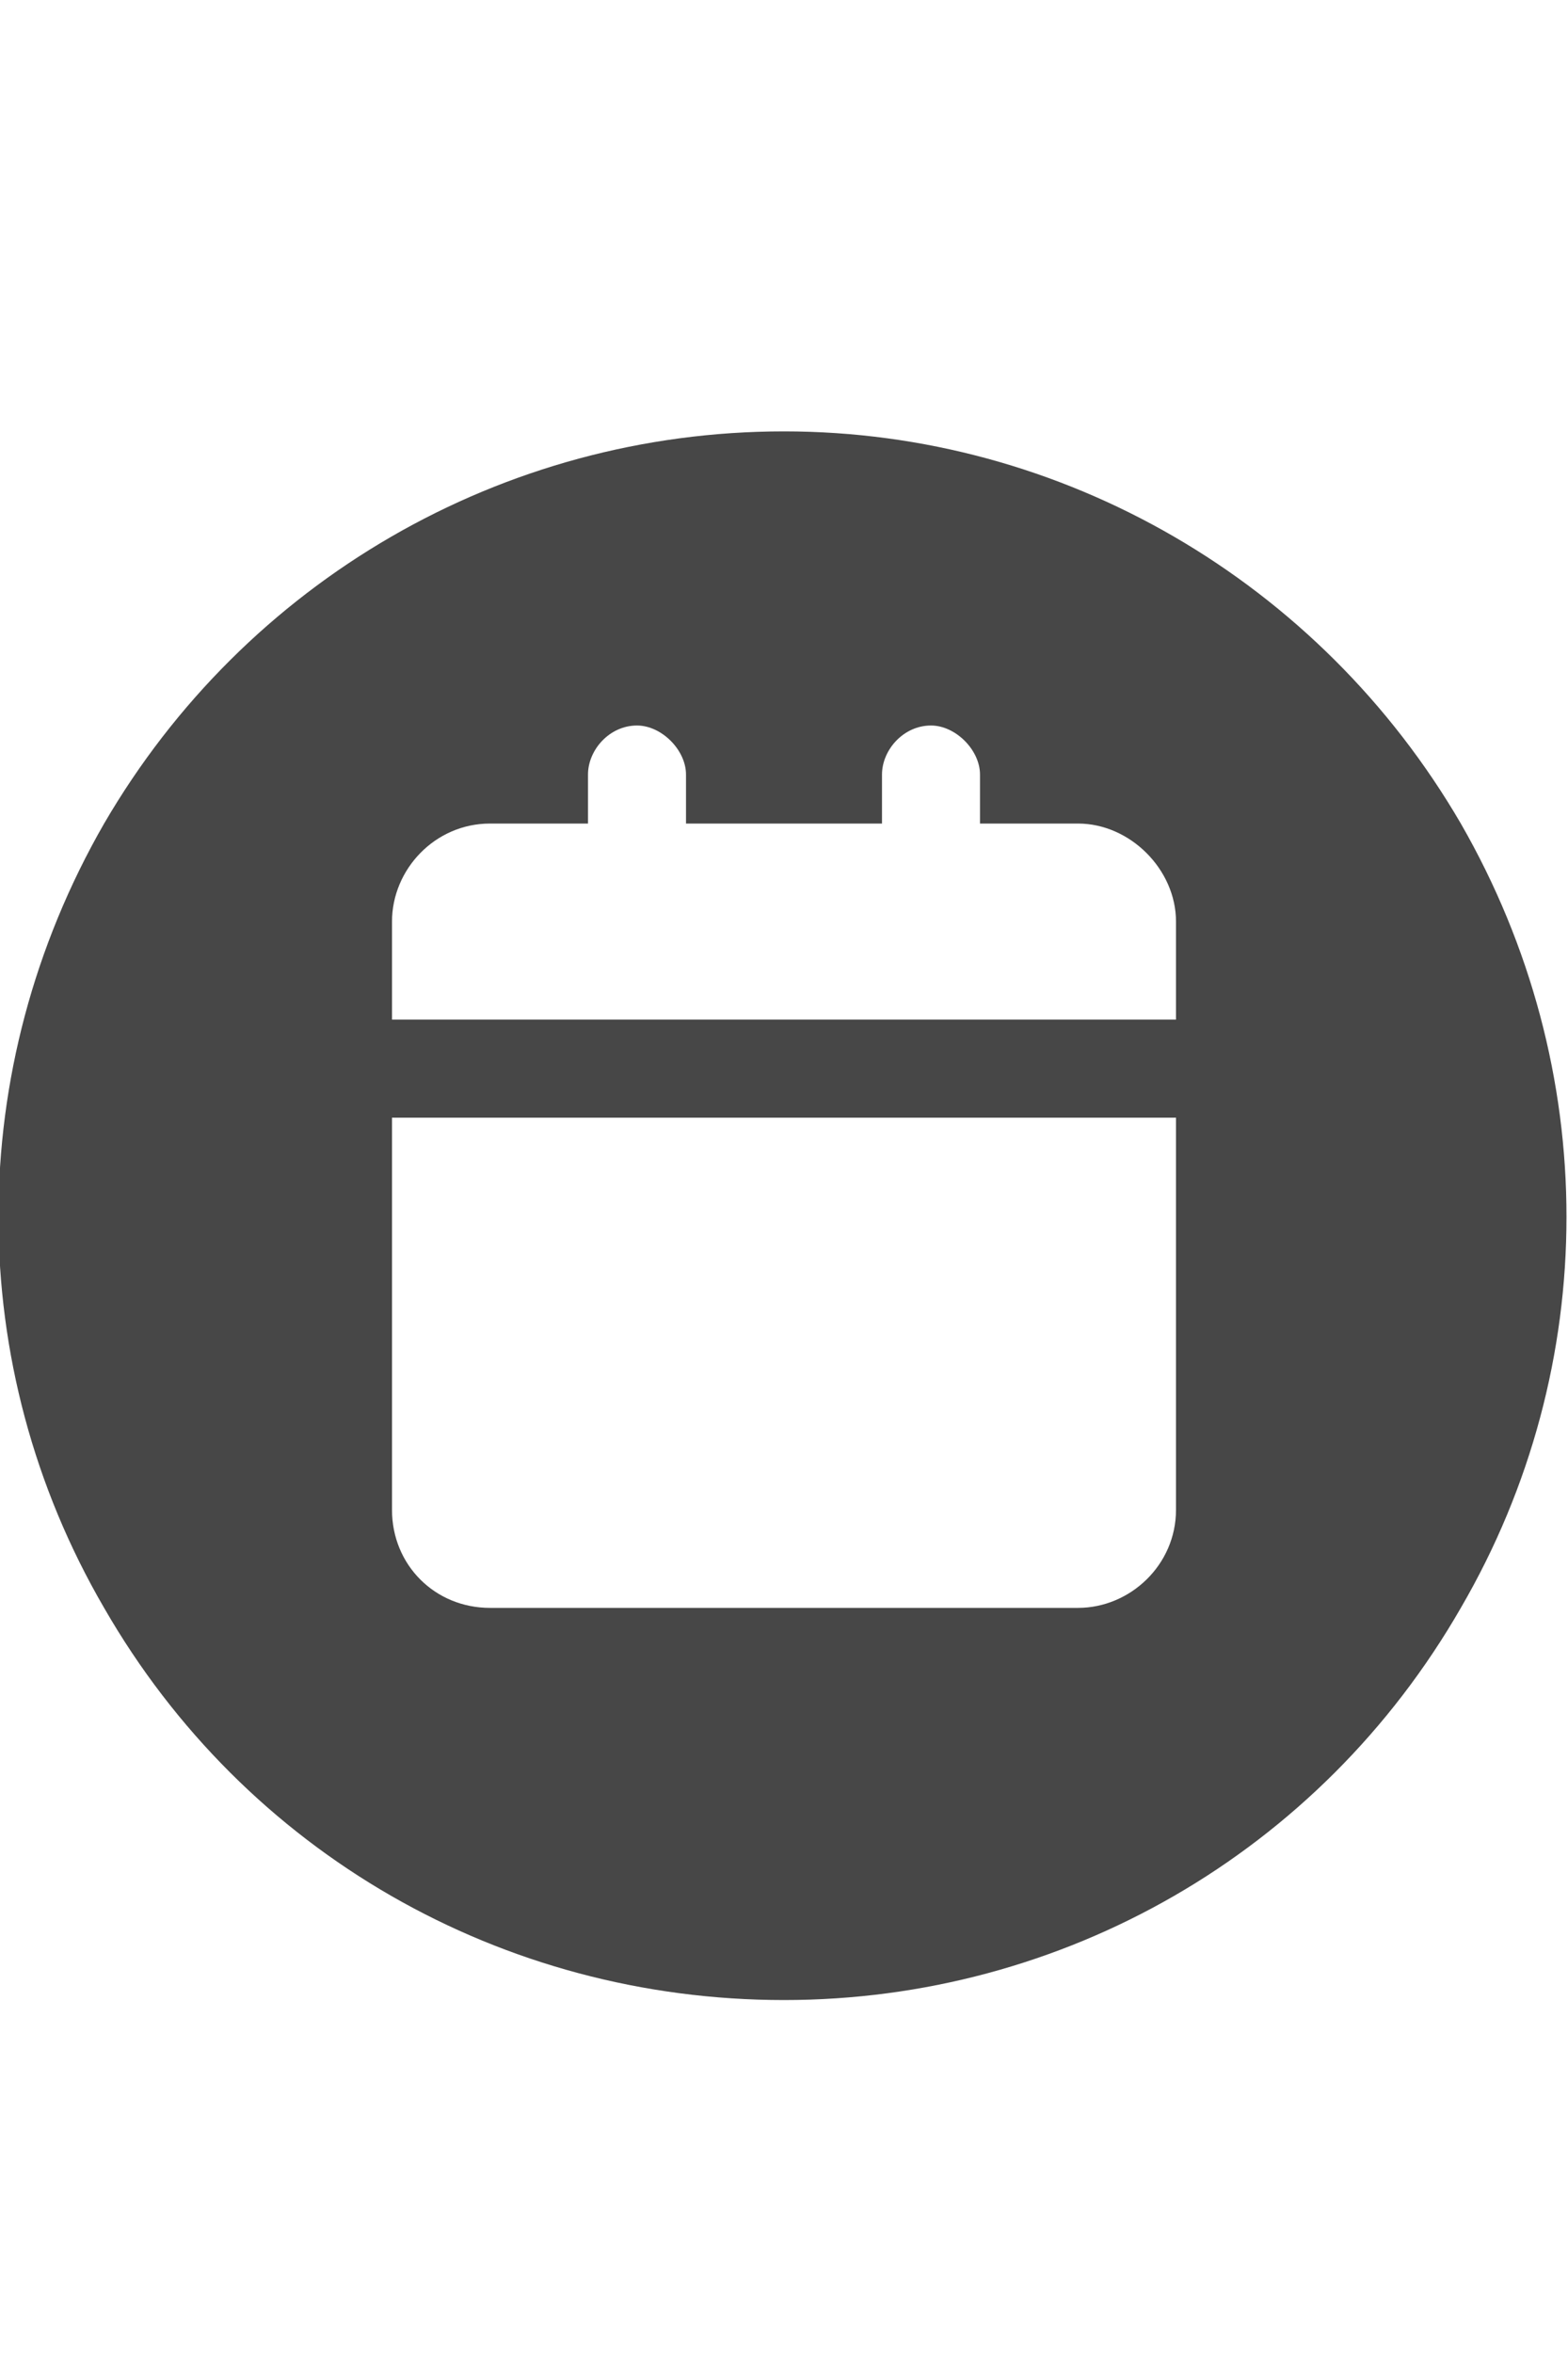 <svg width="20" height="30" viewBox="0 0 20 30" fill="none" xmlns="http://www.w3.org/2000/svg">
<g id="label-paired / lg / circle-calendar-lg / fill" clip-path="url(#clip0_2556_17572)">
<path id="icon" d="M10 25.5C6.406 25.5 3.125 23.625 1.328 20.5C-0.469 17.414 -0.469 13.625 1.328 10.5C3.125 7.414 6.406 5.5 10 5.5C13.555 5.5 16.836 7.414 18.633 10.5C20.43 13.625 20.43 17.414 18.633 20.5C16.836 23.625 13.555 25.5 10 25.5ZM8.125 9.25C7.773 9.25 7.5 9.562 7.5 9.875V10.5H6.25C5.547 10.5 5 11.086 5 11.75V13H15V11.75C15 11.086 14.414 10.5 13.75 10.5H12.5V9.875C12.5 9.562 12.188 9.25 11.875 9.25C11.523 9.25 11.25 9.562 11.25 9.875V10.5H8.75V9.875C8.75 9.562 8.438 9.25 8.125 9.25ZM5 19.25C5 19.953 5.547 20.5 6.25 20.5H13.75C14.414 20.5 15 19.953 15 19.25V14.25H5V19.25Z" fill="black" fill-opacity="0.72"/>
</g>
<defs>
<clipPath id="clip0_2556_17572">
<rect width="20" height="30" fill="white"/>
</clipPath>
</defs>
</svg>
